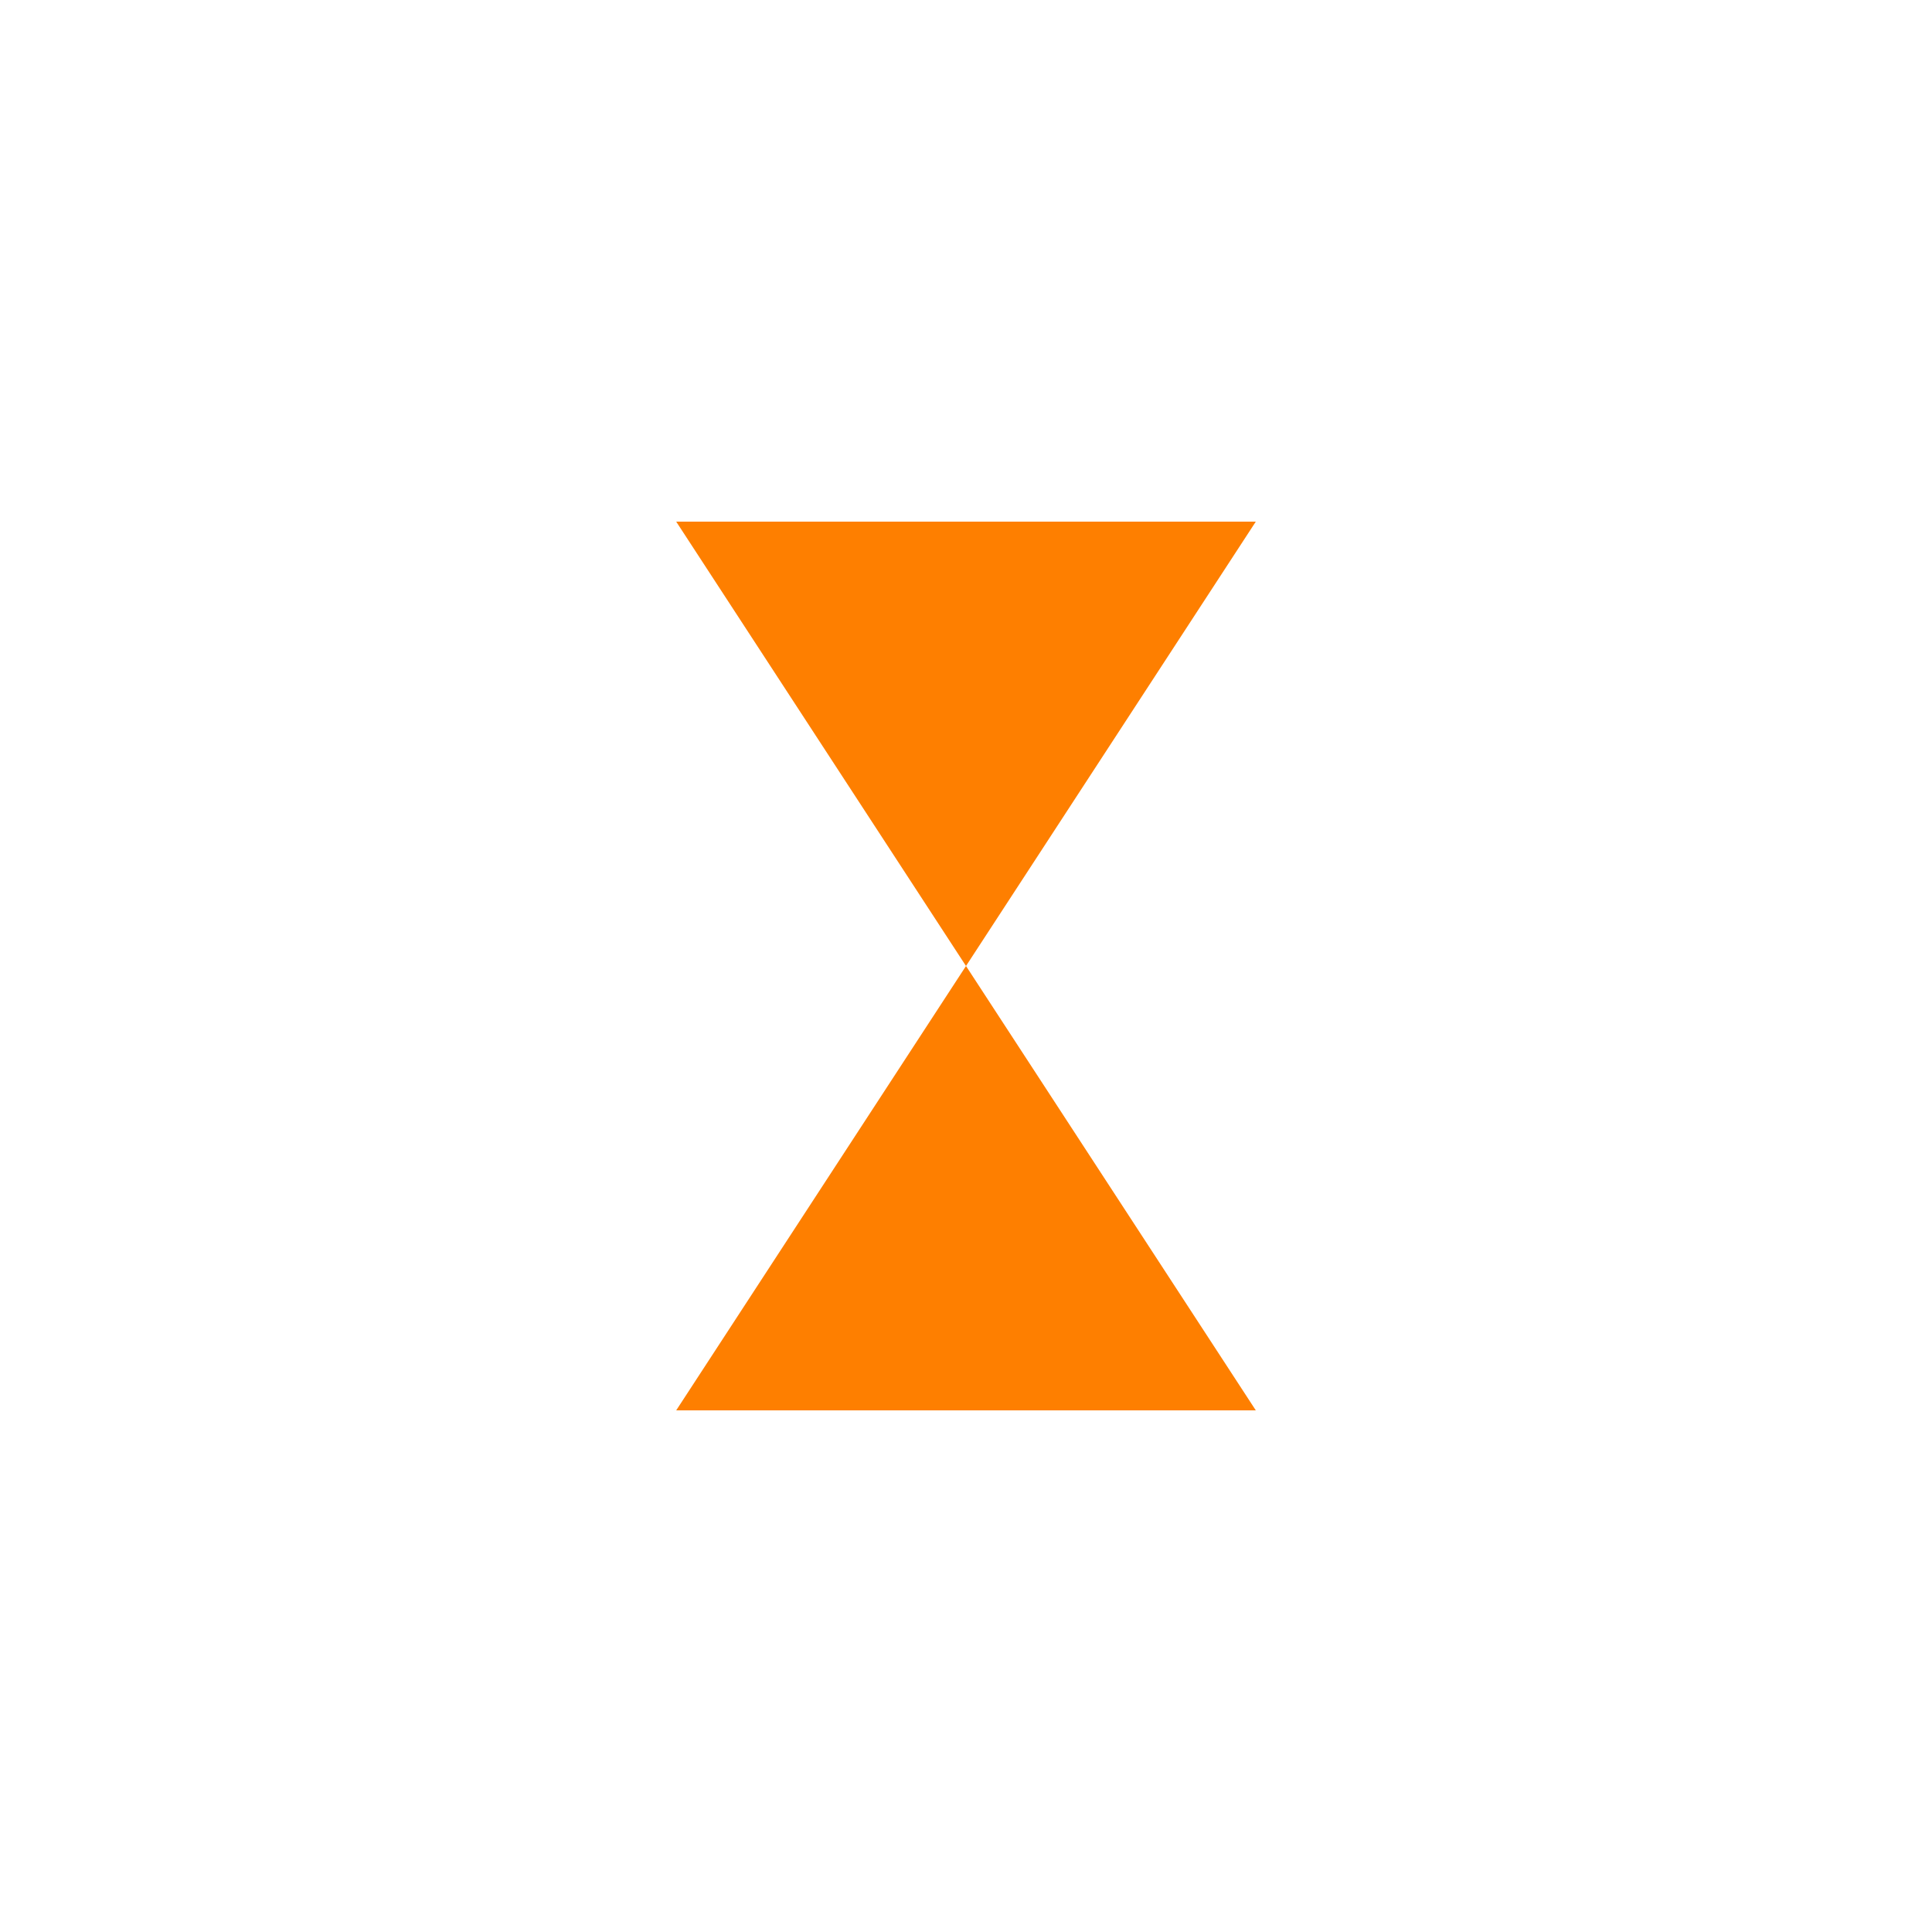 <svg contentScriptType="text/ecmascript" width="200.0" xmlns:xlink="http://www.w3.org/1999/xlink" zoomAndPan="magnify" contentStyleType="text/css" height="200.0" viewBox="0.0 0.0 200.0 200.0" preserveAspectRatio="xMidYMid meet" xmlns="http://www.w3.org/2000/svg" version="1.0"><g id="valveOpen"><g id="_STRESSTEST_SYMBOLS_FACTORY_VALVE_OPEN_SVG" transform="translate(0.0 0.0)scale(1.0 1.0)"><rect x="69.0" fill="red" width="62.0" height="94.0" y="53.0" opacity="0"/><g id="valve_open" transform="matrix(1, 0, 0, 1, 100, 100)">

  
  <polygon fill="#FE7F00" class="AnPolygon" fill-rule="evenodd" points="-30,-46 30,-46 -30,46 30,46 "/>

</g></g></g><rect rx="0.0" ry="0.0" width="200.0" height="200.0" style="fill-opacity: 0.0;stroke-opacity: 0.0;stroke-width:1;stroke:rgb(0,0,0)"/></svg>